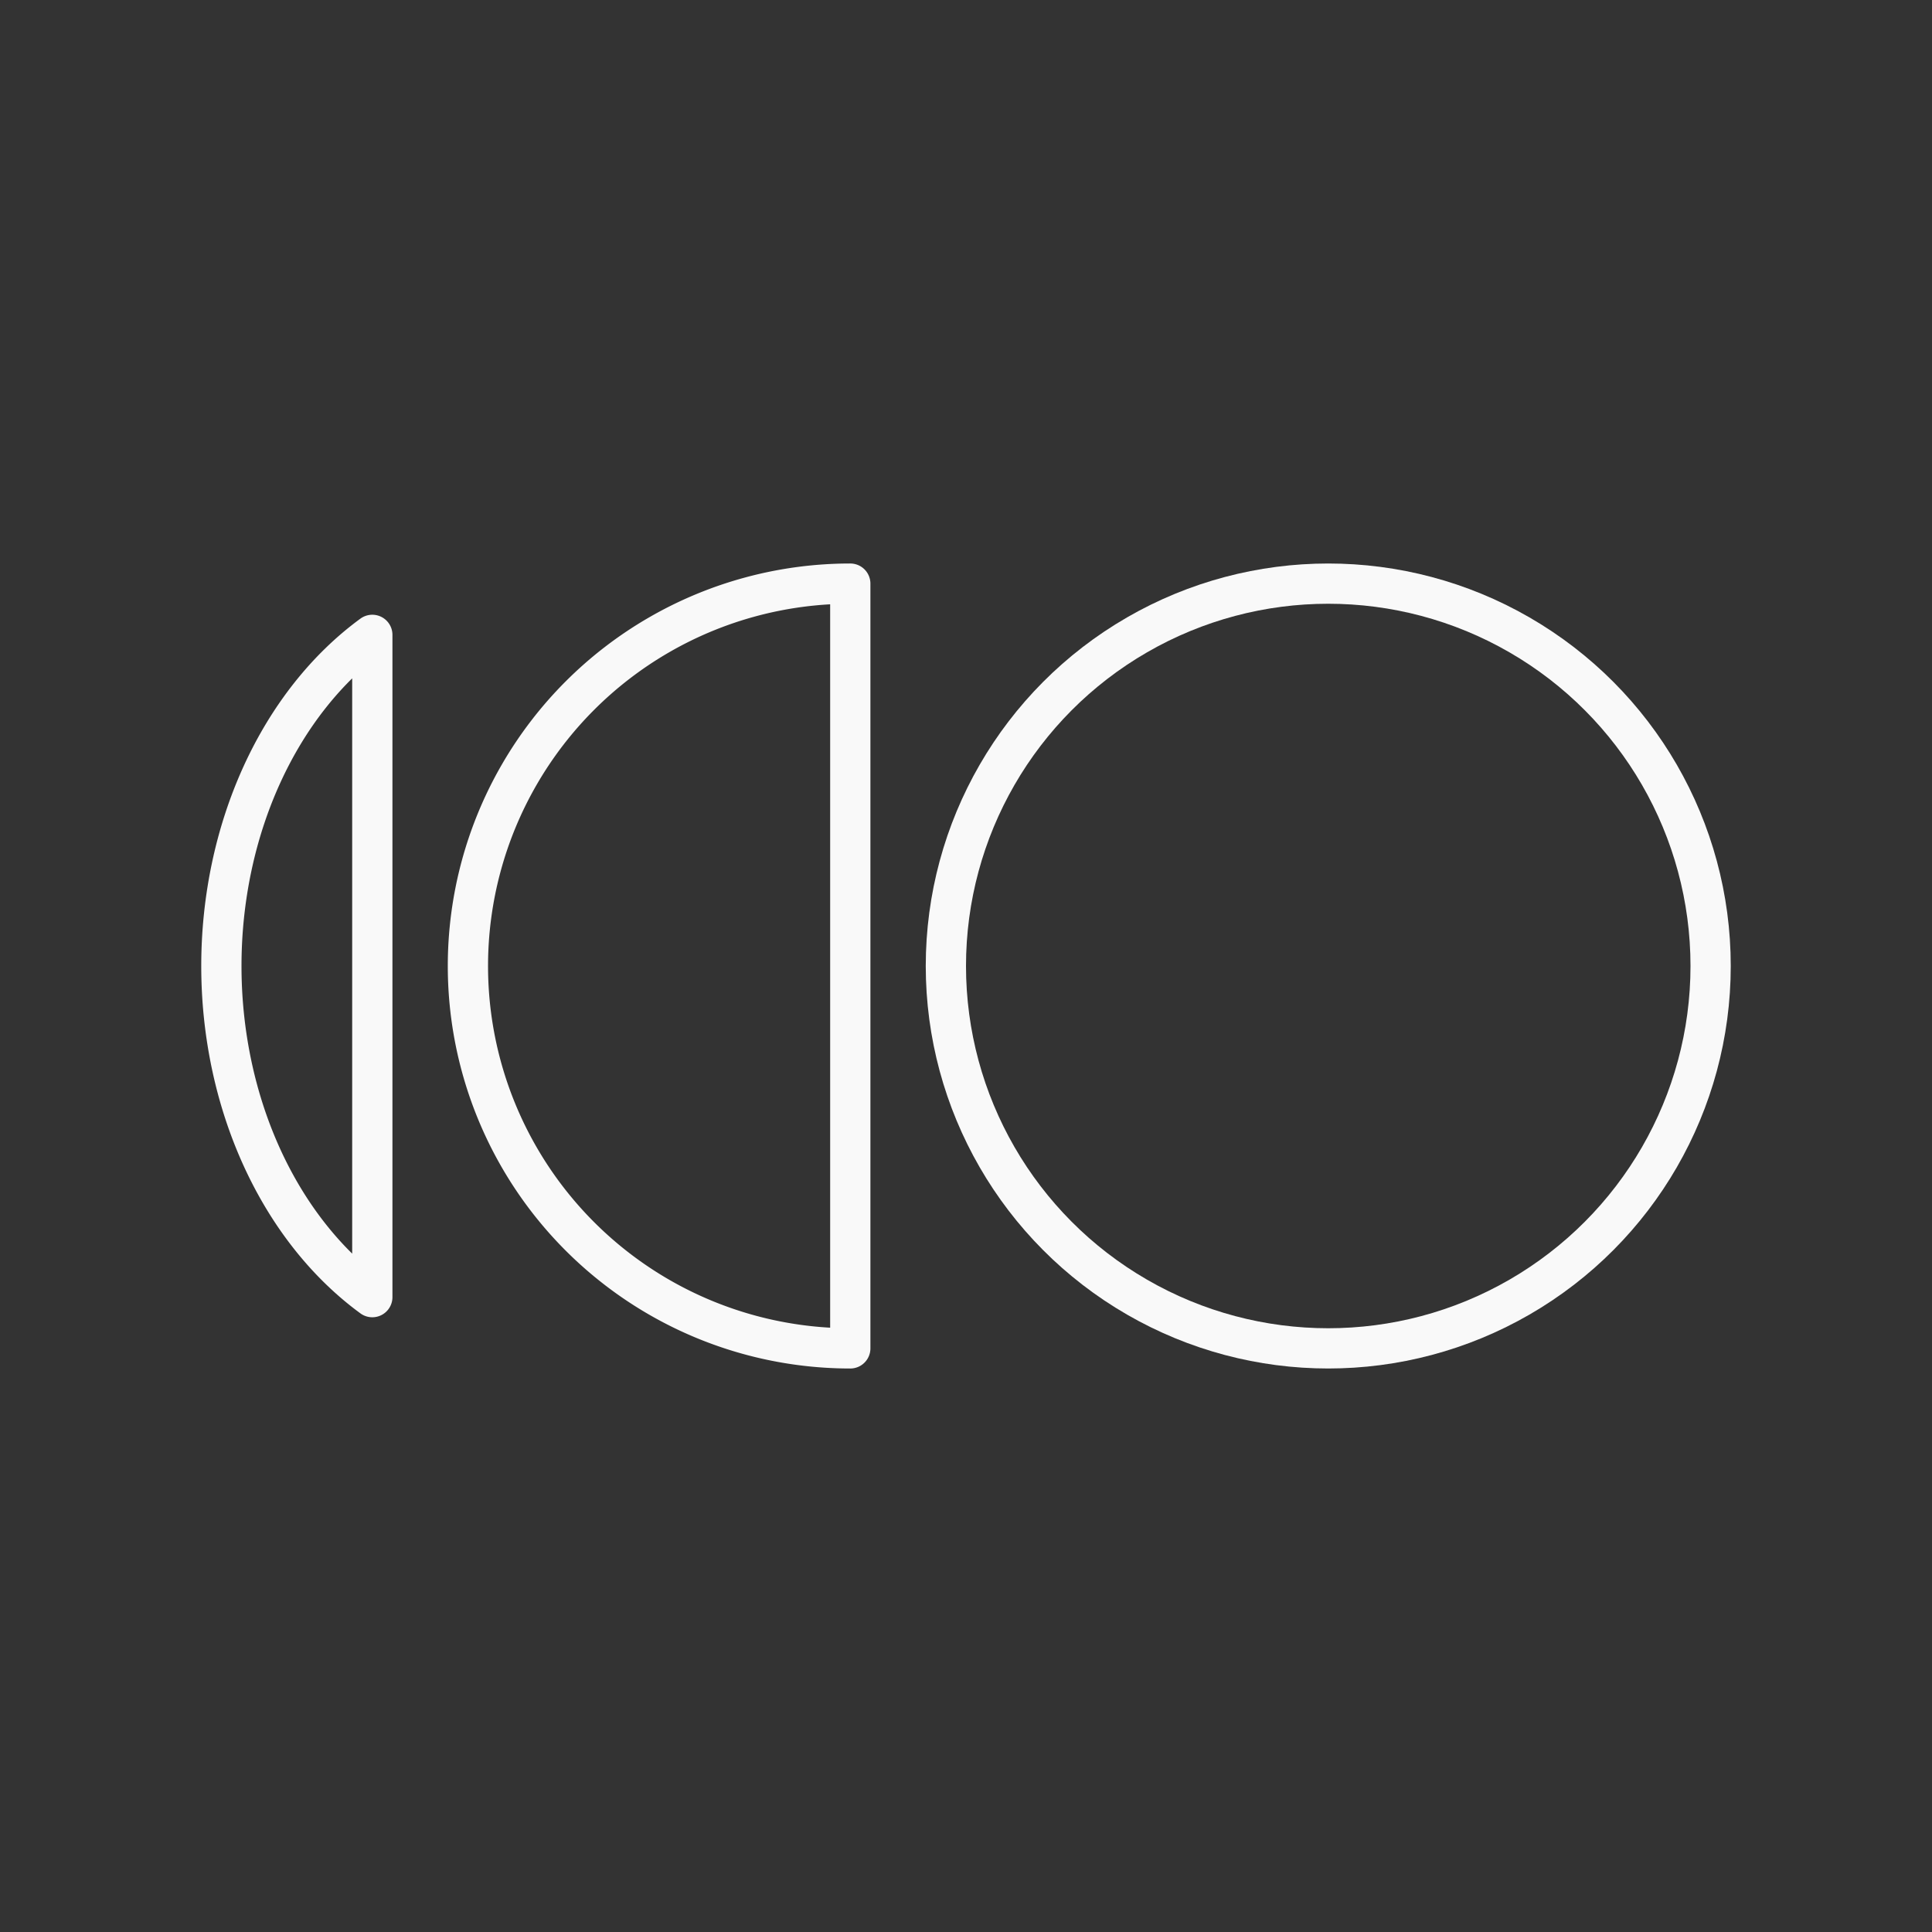 <svg version="1.1" viewBox="0 0 48 48" xml:space="preserve" xmlns="http://www.w3.org/2000/svg"><rect x="0" y="0" width="48" height="48" fill="#333333" stroke="none"/><g fill="none" stroke="#fff" stroke-linecap="round" stroke-linejoin="round" stroke-opacity=".965"><circle cx="33" cy="24" r="9.5" style="paint-order:stroke fill markers"/><path d="m21.125 33.5a9.5 9.5 0 0 1-8.227-4.75 9.5 9.5 0 0 1 0-9.5 9.5 9.5 0 0 1 8.227-4.75v9.5z" style="paint-order:stroke fill markers"/><path d="m9.25 32.227a7.5 9.5 0 0 1-3.75-8.227 7.5 9.5 0 0 1 3.75-8.227z" style="paint-order:stroke fill markers"/></g></svg>
